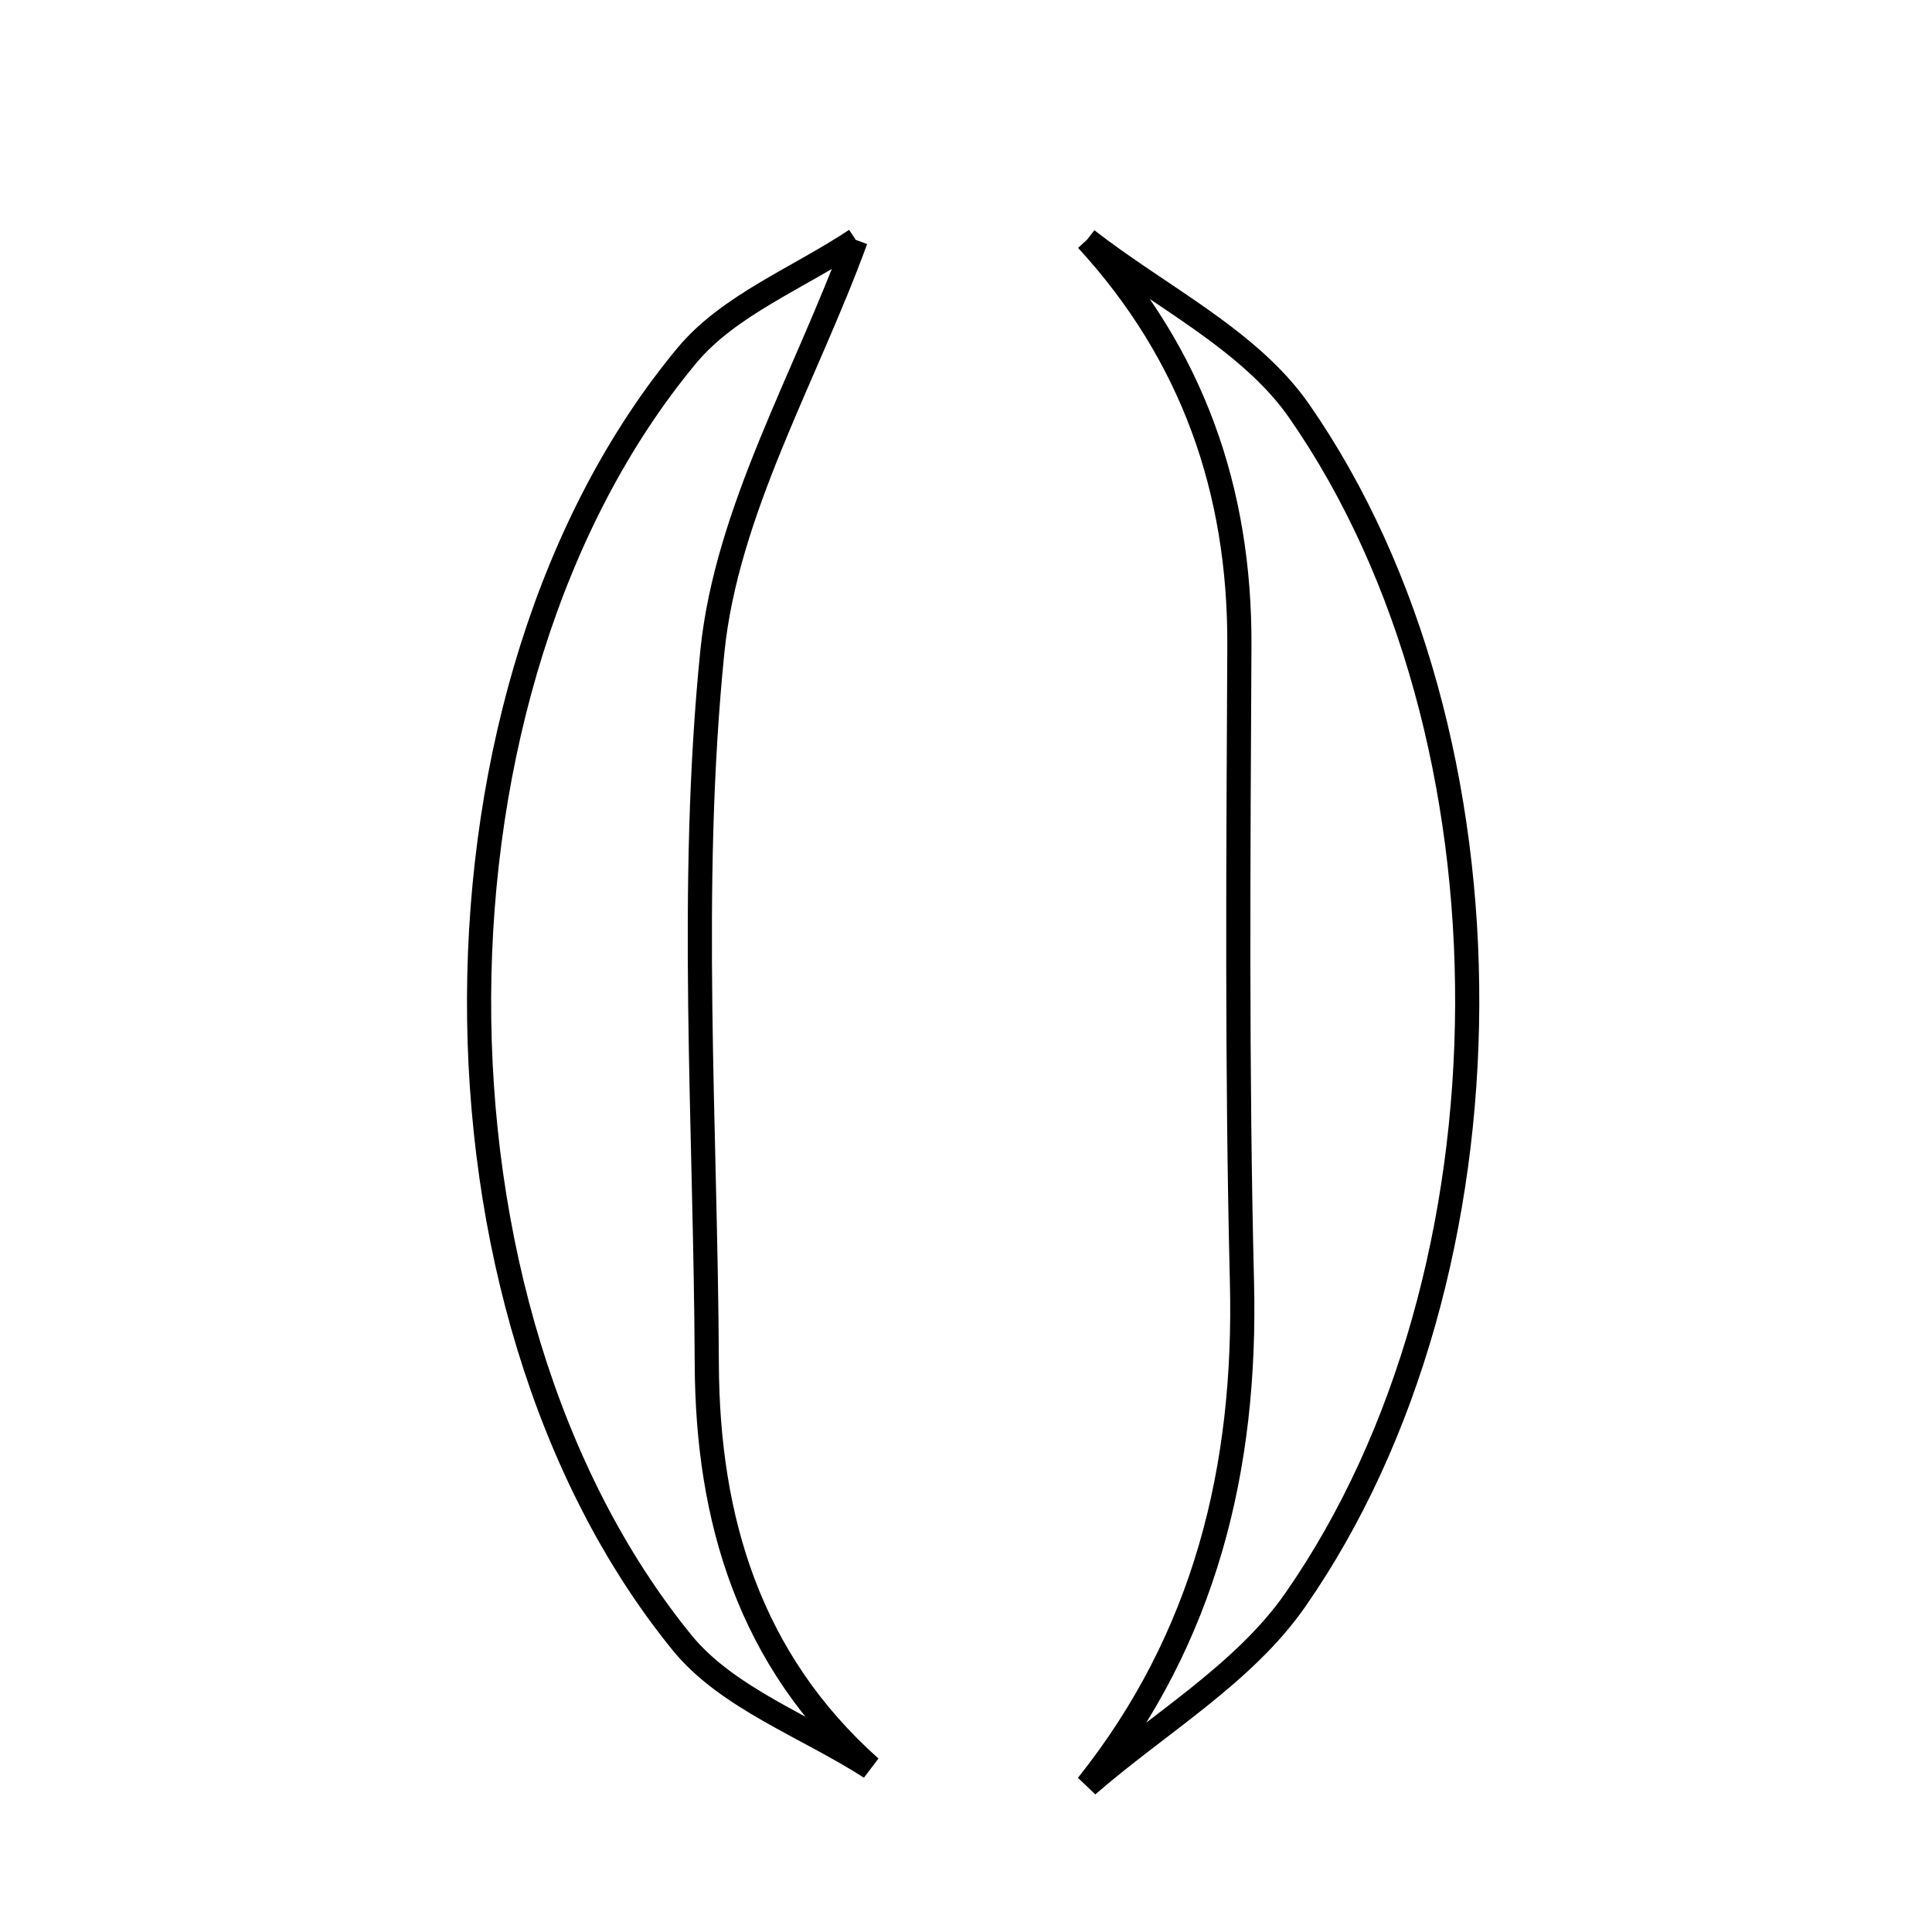 <svg xmlns="http://www.w3.org/2000/svg" viewBox="0.0 0.0 24.0 24.0" height="200px" width="200px"><path fill="none" stroke="black" stroke-width=".3" stroke-opacity="1.0"  filling="0" d="M13.503 2.978 C14.395 3.677 15.52 4.216 16.138 5.105 C18.946 9.144 18.915 15.822 16.089 19.877 C15.449 20.797 14.379 21.418 13.508 22.178 C14.97 20.344 15.486 18.238 15.428 15.921 C15.363 13.288 15.383 10.653 15.396 8.02 C15.405 6.09 14.812 4.404 13.503 2.978"></path>
<path fill="none" stroke="black" stroke-width=".3" stroke-opacity="1.0"  filling="0" d="M10.631 2.98 C10.01 4.682 9.026 6.348 8.849 8.095 C8.554 11.016 8.767 13.99 8.78 16.941 C8.788 18.879 9.311 20.619 10.813 21.957 C10.022 21.448 9.036 21.098 8.472 20.405 C5.081 16.235 5.121 8.52 8.532 4.417 C9.054 3.789 9.923 3.452 10.631 2.98"></path></svg>